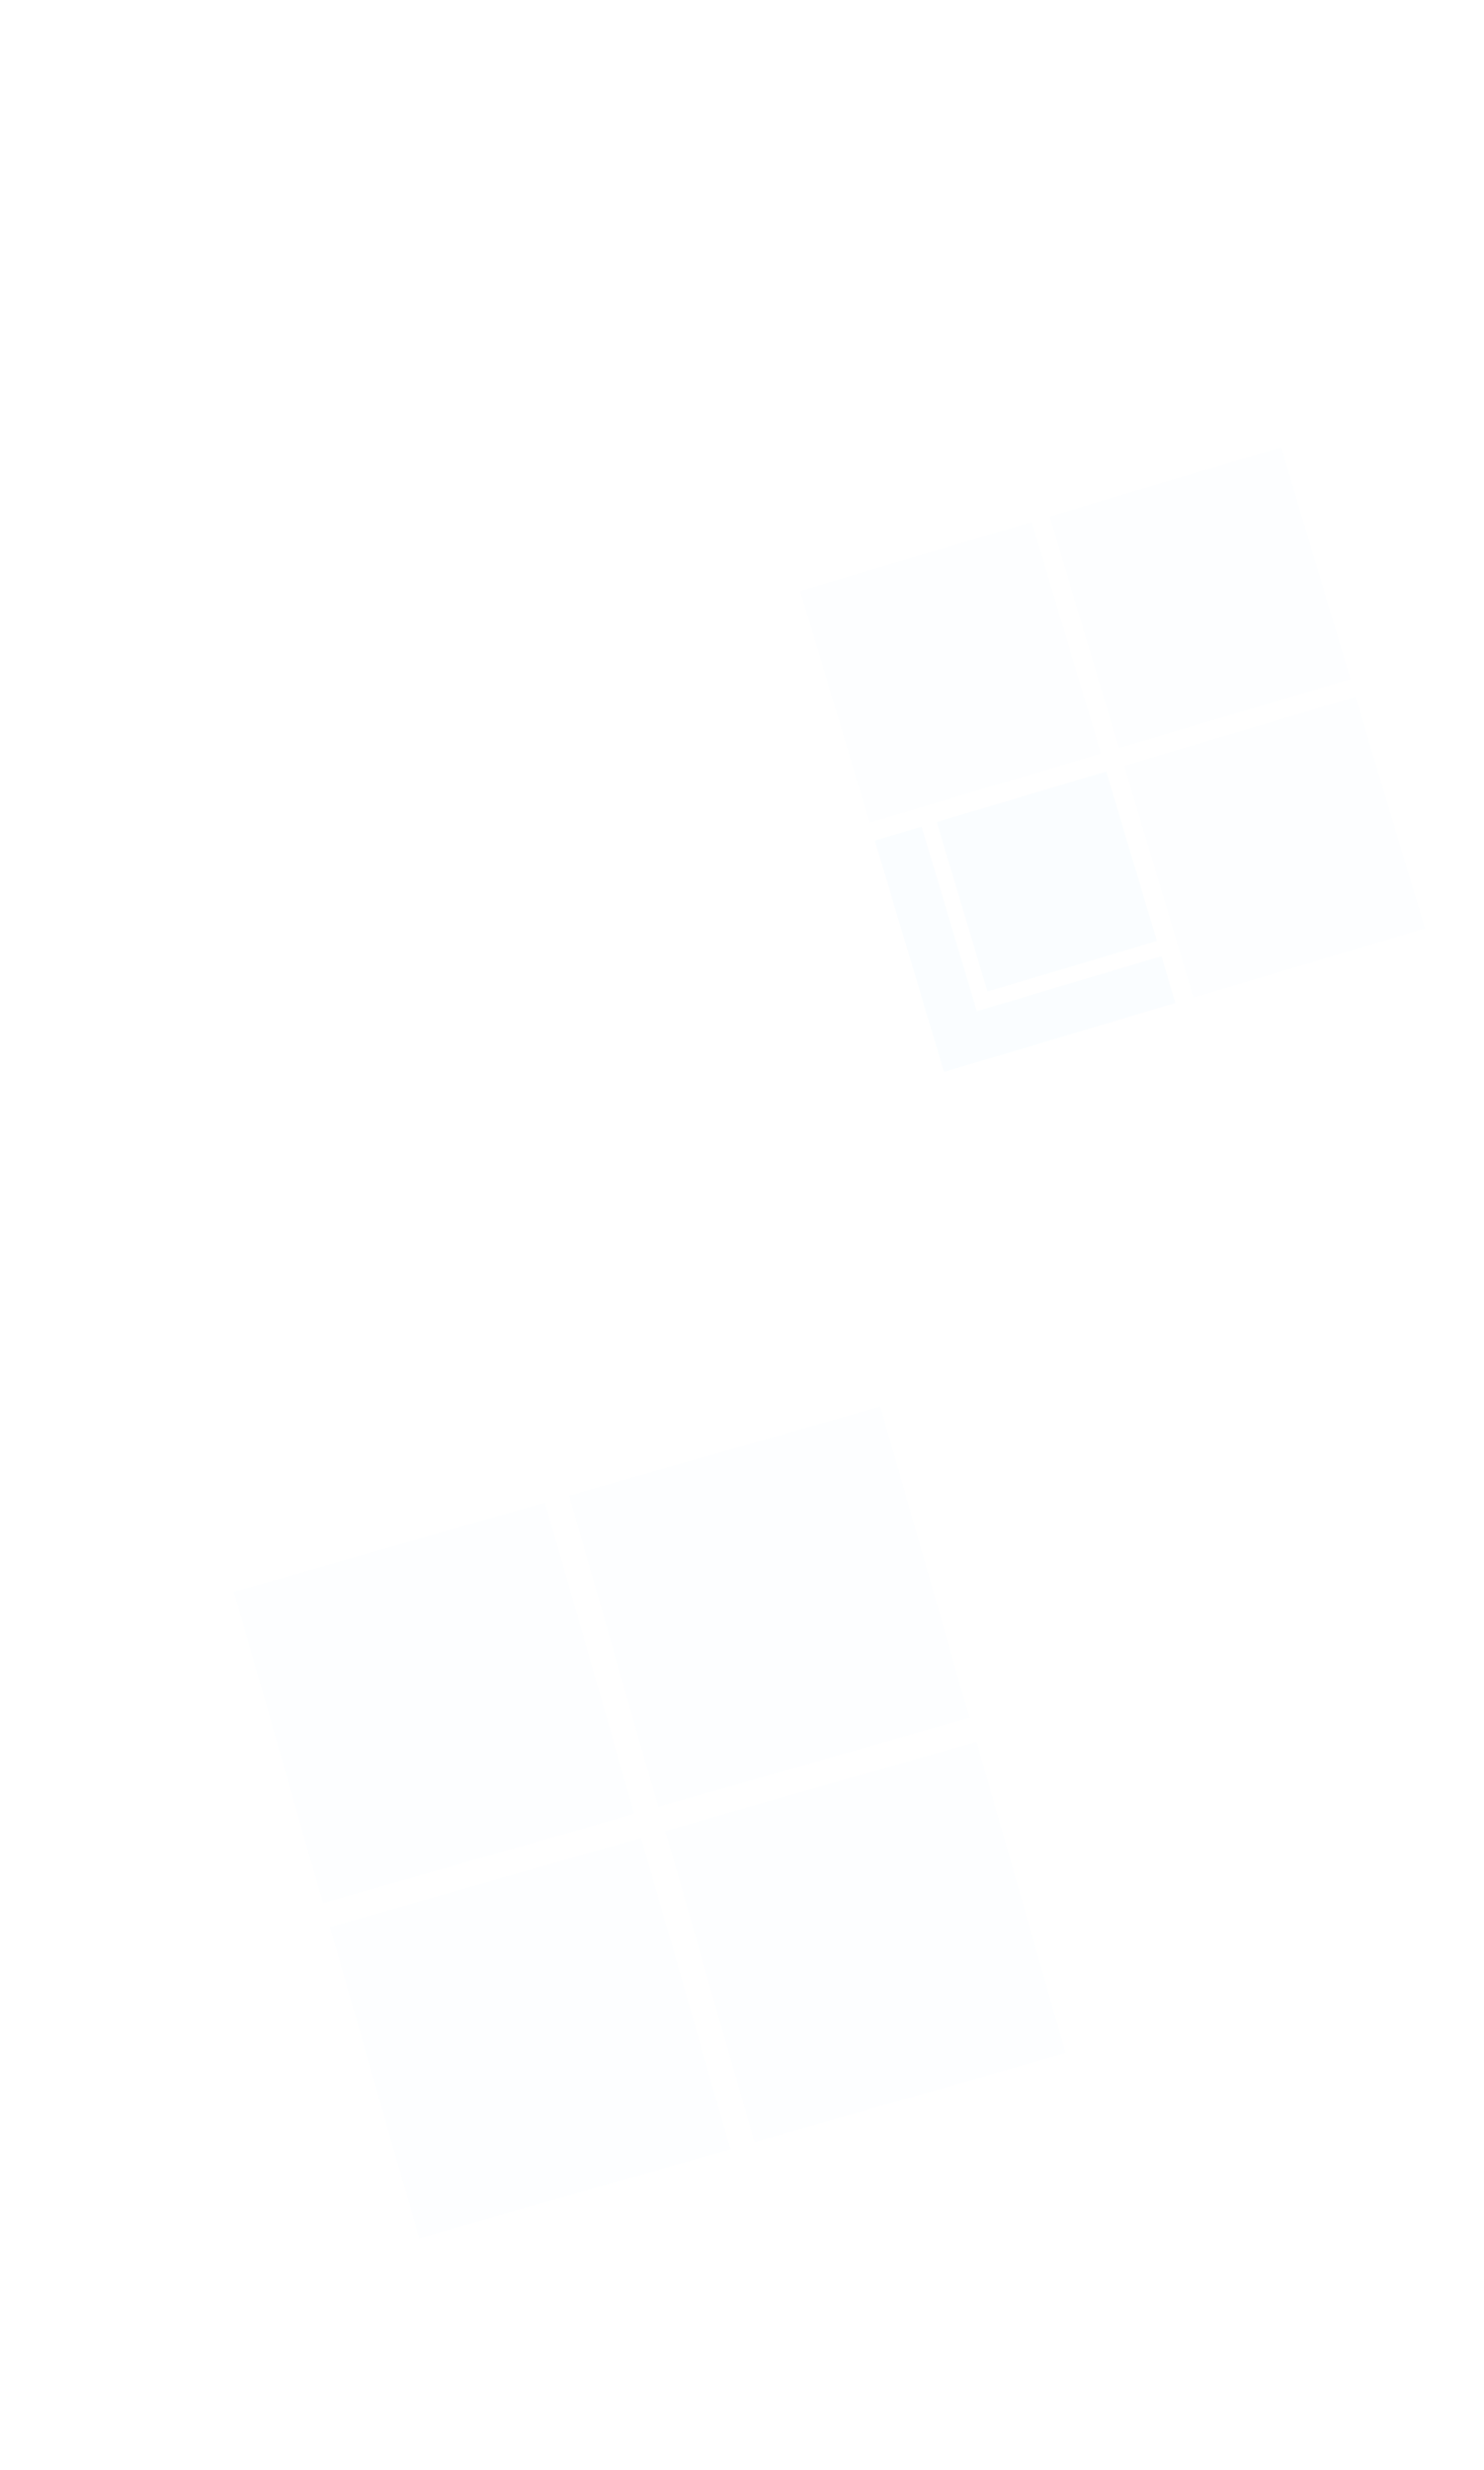<svg width="149" height="248" viewBox="0 0 149 248" fill="none" xmlns="http://www.w3.org/2000/svg">
<g opacity="0.02">
<path d="M57.145 150.179L88.383 141.222L97.341 172.46L66.102 181.418L57.145 150.179Z" fill="#83CFF4"/>
<path d="M66.798 183.845L98.037 174.887L106.994 206.126L75.756 215.083L66.798 183.845Z" fill="#83CFF4"/>
<path d="M23.48 159.832L54.72 150.874L63.678 182.114L32.438 191.072L23.48 159.832Z" fill="#83CFF4"/>
<path d="M33.133 193.497L64.372 184.539L73.33 215.778L42.091 224.735L33.133 193.497Z" fill="#83CFF4"/>
</g>
<g opacity="0.02">
<path fill-rule="evenodd" clip-rule="evenodd" d="M111.075 77.461L94.057 82.532L99.143 99.551L116.161 94.479L115.045 90.744L114.082 87.523L111.075 77.461Z" fill="#00B1EB"/>
<path fill-rule="evenodd" clip-rule="evenodd" d="M92.538 82.994L87.836 84.395L90.831 94.416L91.784 97.604L94.781 107.629L118.019 100.705L116.613 96.003L98.078 101.526L92.538 82.994Z" fill="#00B1EB"/>
<path d="M105.399 51.861L128.636 44.929L135.581 68.18L112.344 75.111L105.399 51.861Z" fill="#83CFF4"/>
<path d="M112.881 76.905L136.118 69.974L143.062 93.224L119.826 100.155L112.881 76.905Z" fill="#83CFF4"/>
<path d="M80.356 59.342L103.594 52.411L110.538 75.662L87.301 82.593L80.356 59.342Z" fill="#83CFF4"/>
</g>
</svg>
